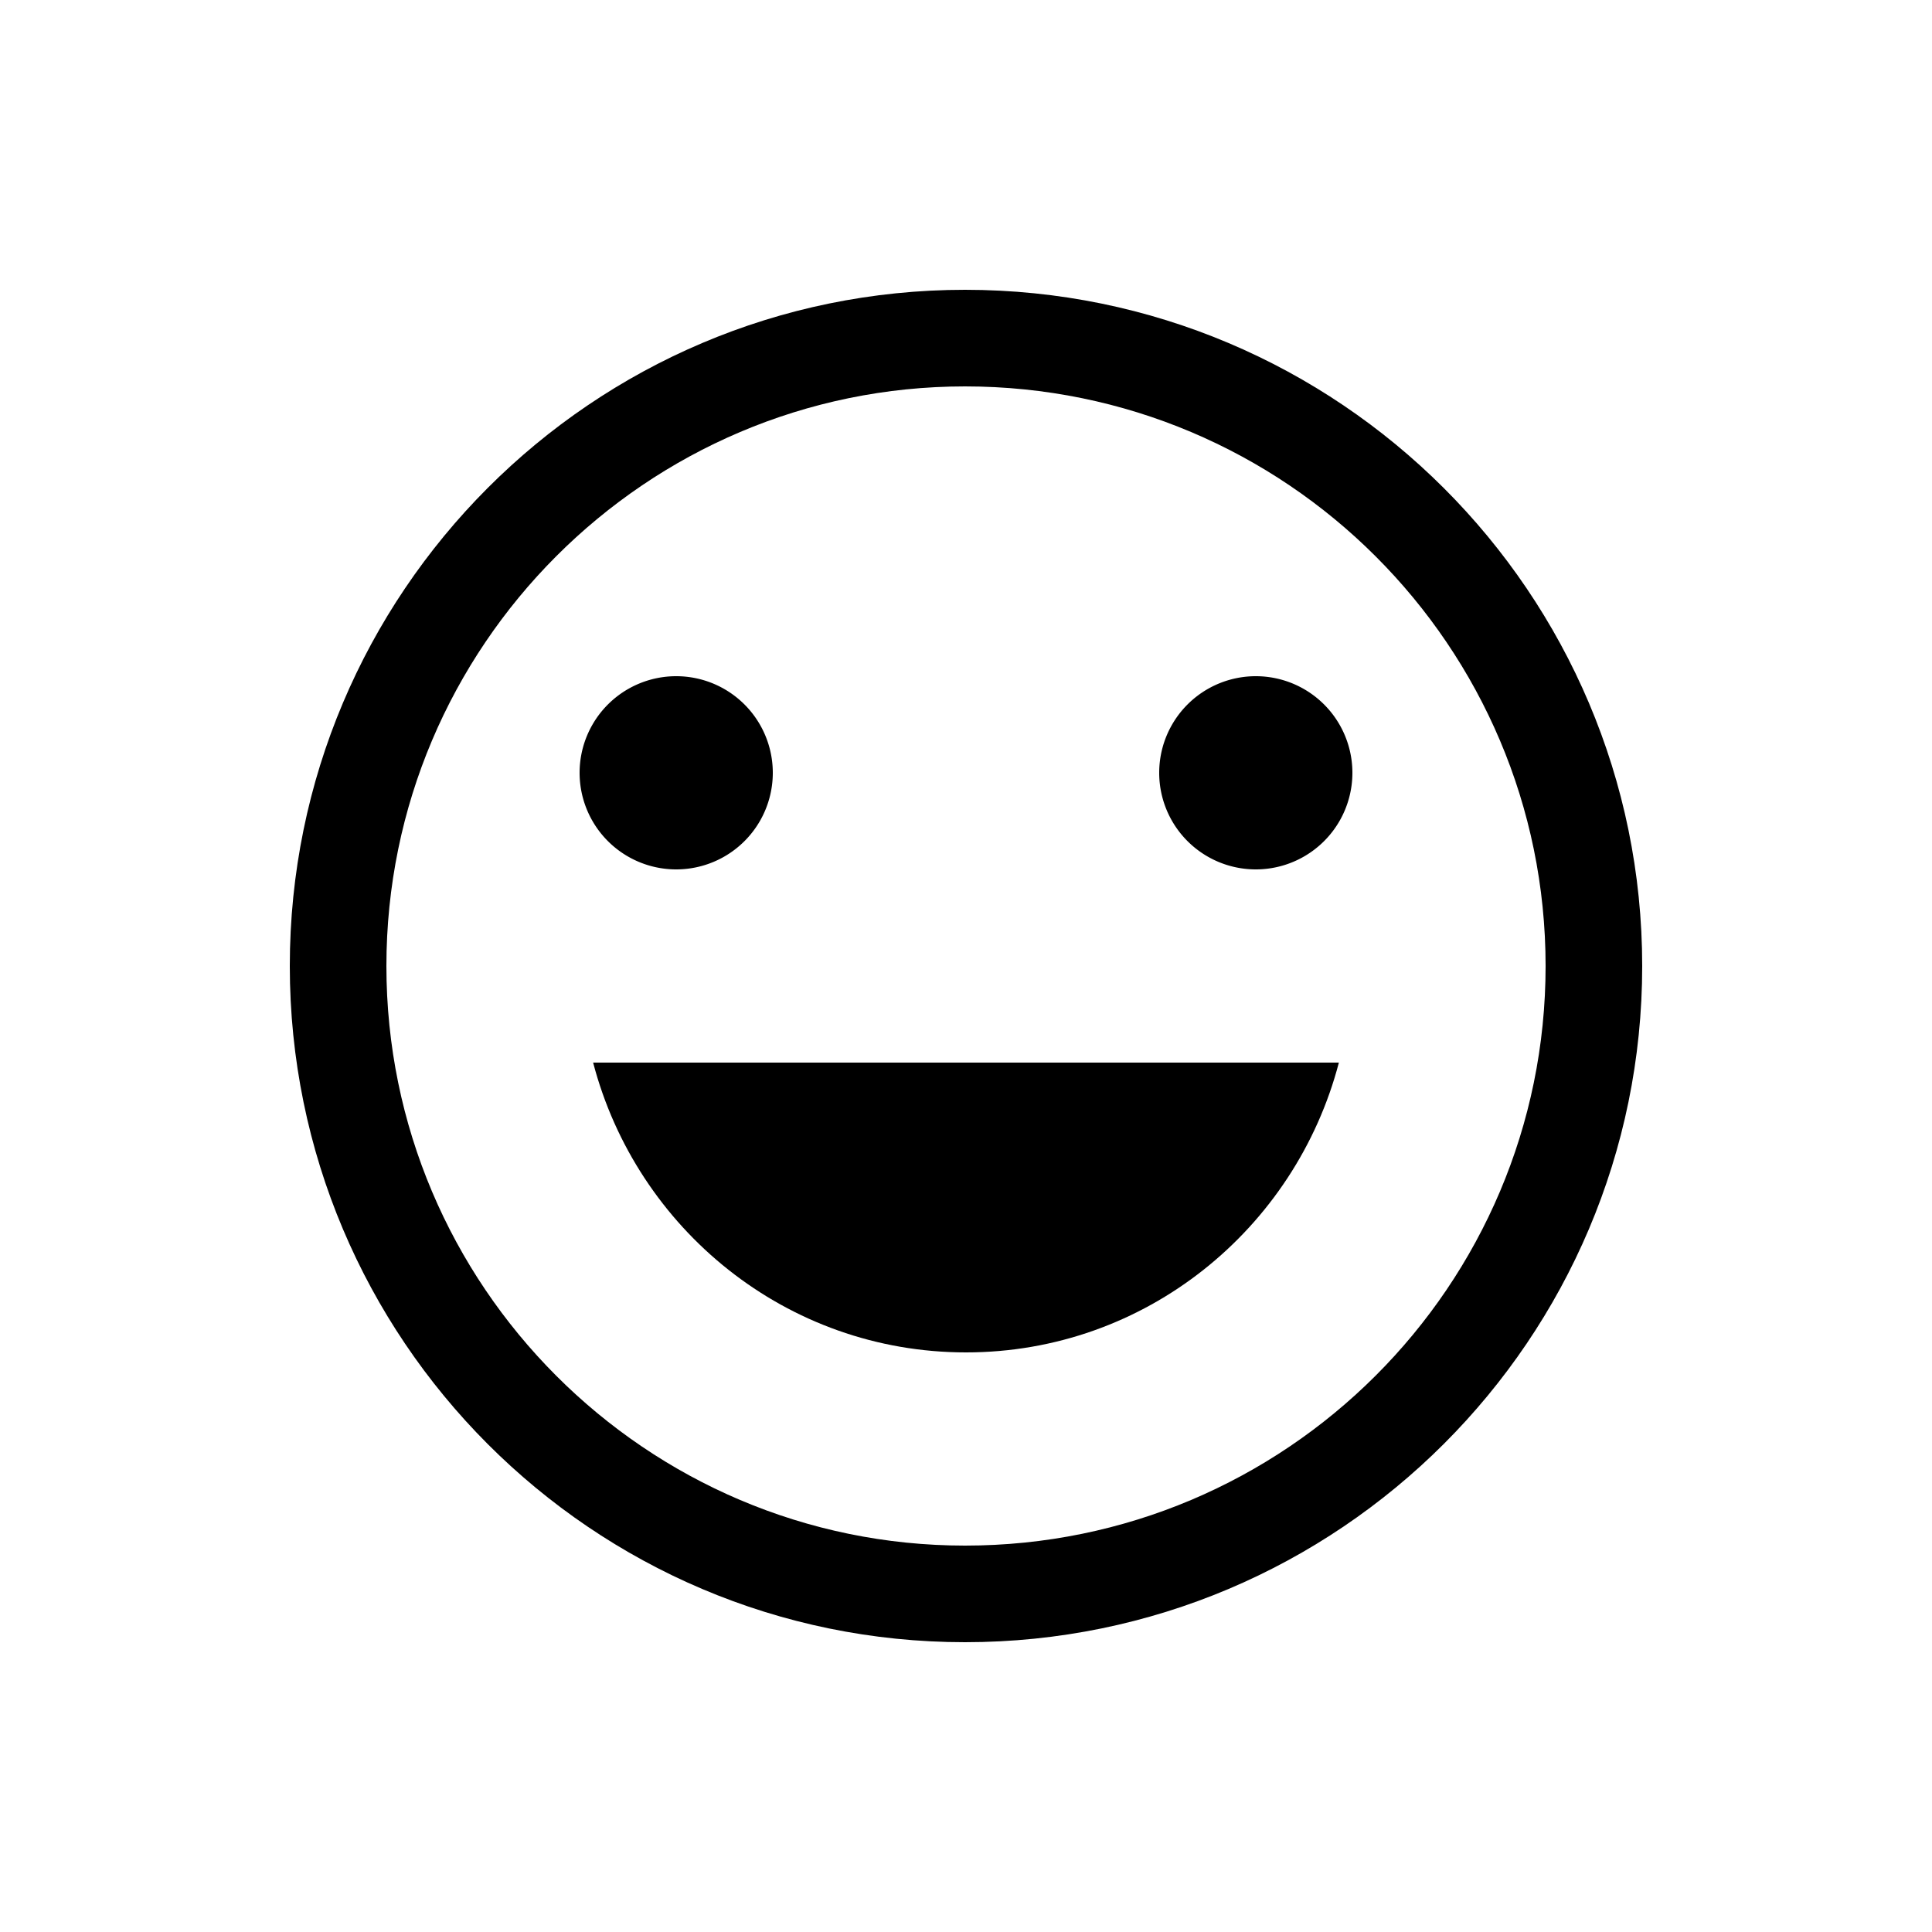 <svg viewBox="0 0 20 20" xmlns="http://www.w3.org/2000/svg"><path fill="none" d="M0 0h20v20H0Z"/><g><path d="M10 14c1.86 0 3.41-1.28 3.86-3H6.14c.45 1.72 2 3 3.86 3Z"/><path d="M9.99 3C6.13 3 3 6.14 3 10c0 3.86 3.13 7 6.99 7 3.87 0 7.01-3.14 7.01-7s-3.14-7-7.01-7Zm0 13C6.69 16 4 13.31 4 10c0-3.31 2.69-6 5.99-6C13.31 4 16 6.69 16 10c0 3.31-2.69 6-6.01 6Z"/><path d="M13 7a1 1 0 1 0 0 2 1 1 0 1 0 0-2Z"/><path d="M7 7a1 1 0 1 0 0 2 1 1 0 1 0 0-2Z"/></g></svg>